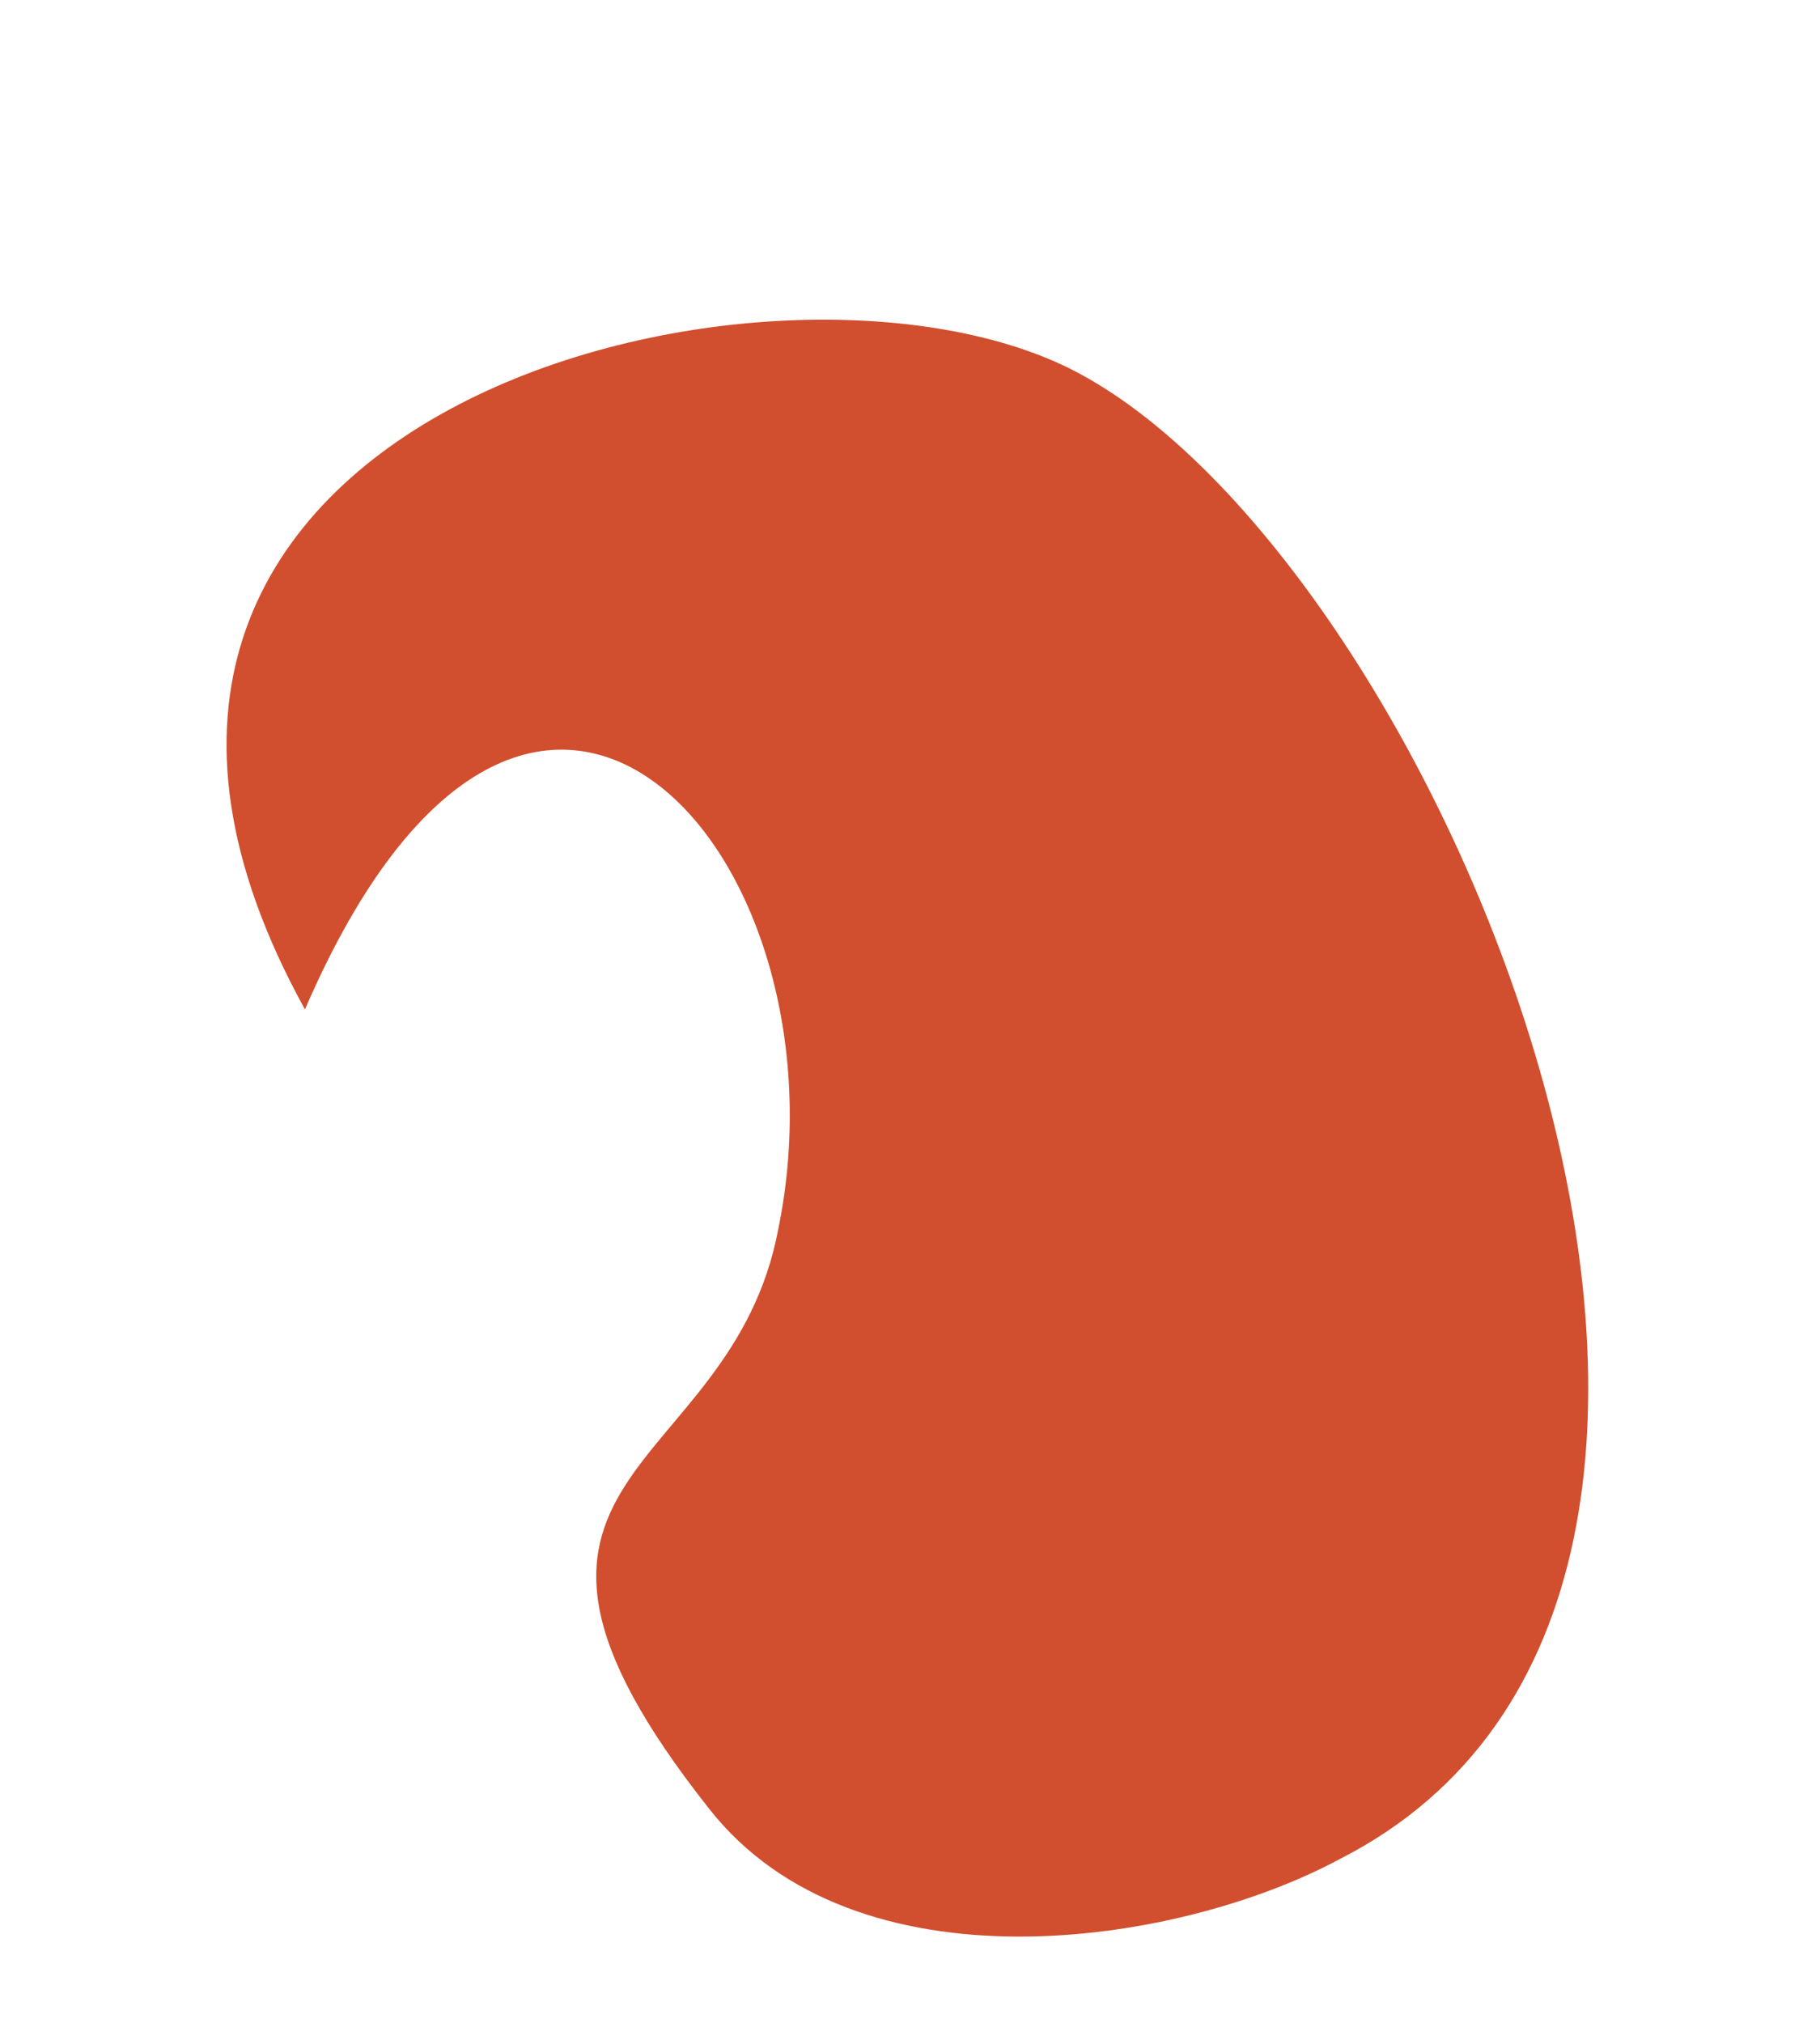 <svg xmlns="http://www.w3.org/2000/svg" xmlns:xlink="http://www.w3.org/1999/xlink" width="9" height="10" version="1.1"><g><path fill="#d14f2e" fill-rule="nonzero" stroke="none" d="M 6.622 9.192 C 9.252 7.858 7.127 2.739 5.29 1.822 C 3.777 1.071 -0.113 2.055 1.508 4.99 C 2.625 2.405 4.227 4.223 3.849 6.074 C 3.615 7.324 2.174 7.258 3.507 8.942 C 4.227 9.859 5.812 9.626 6.622 9.192 Z" transform="matrix(1 0 0 1 -688 -727 ) matrix(1 0 0 1 688 727 )"/></g></svg>